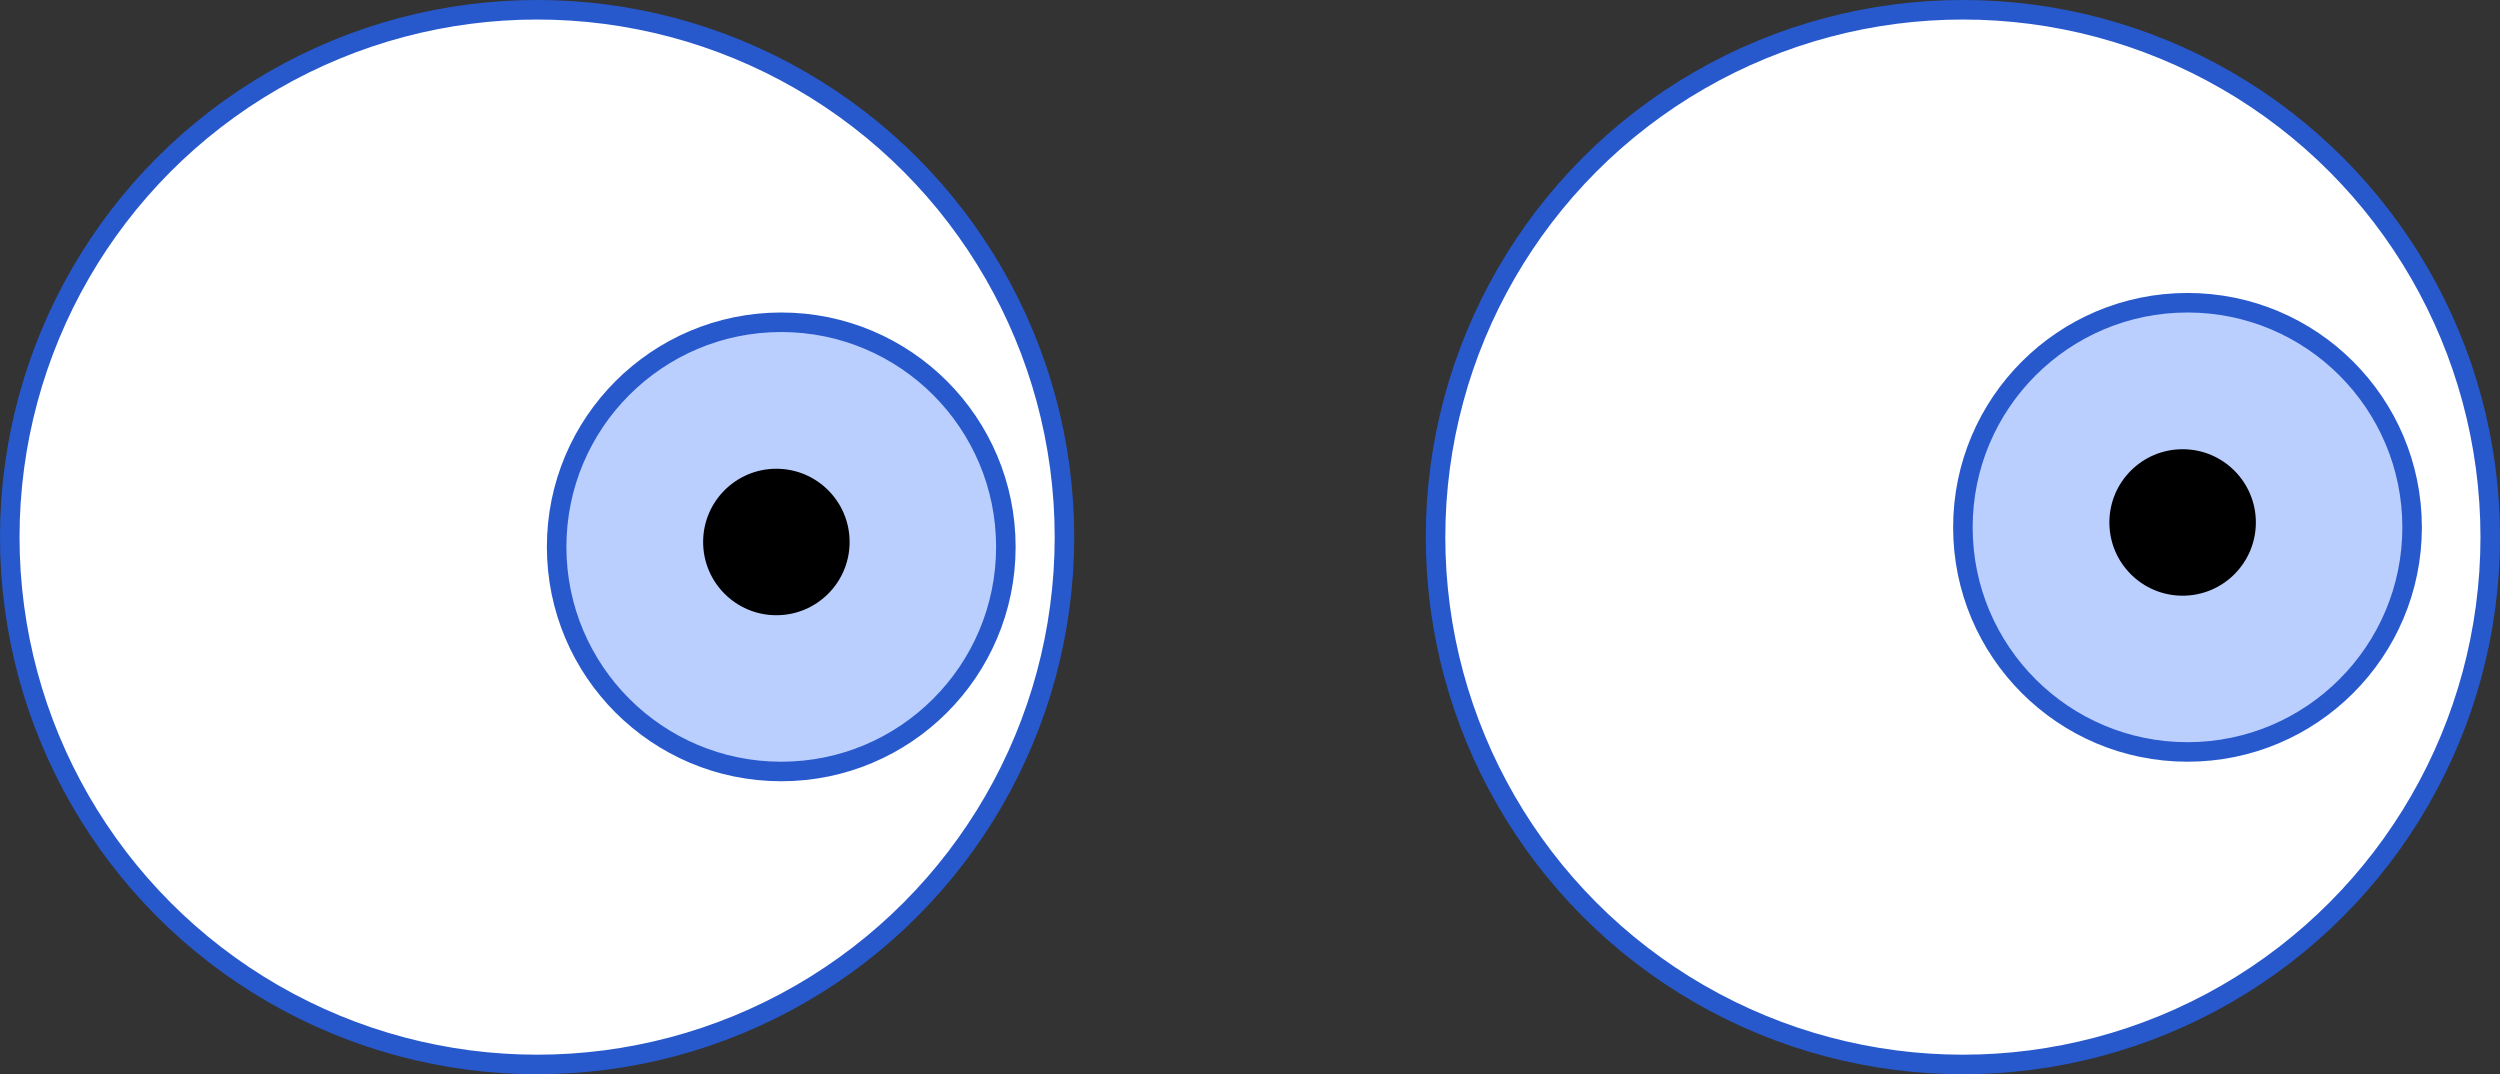 <svg width="128" height="55" viewBox="0 0 128 55" fill="none" xmlns="http://www.w3.org/2000/svg">
<rect x="0" y="0" width="128" height="55" fill="#333333" stroke="none"/>
<circle cx="27.5" cy="27.5" r="27" fill="white" stroke="#2759CD"/>
<circle cx="40" cy="28" r="11.5" fill="#BBCFFF" stroke="#2759CD"/>
<circle cx="39.75" cy="27.75" r="3.75" fill="black"/>
<circle cx="100.5" cy="27.5" r="27" fill="white" stroke="#2759CD"/>
<circle cx="112" cy="27" r="11.5" fill="#BBCFFF" stroke="#2759CD"/>
<circle cx="111.75" cy="26.75" r="3.75" fill="black"/>
</svg>
